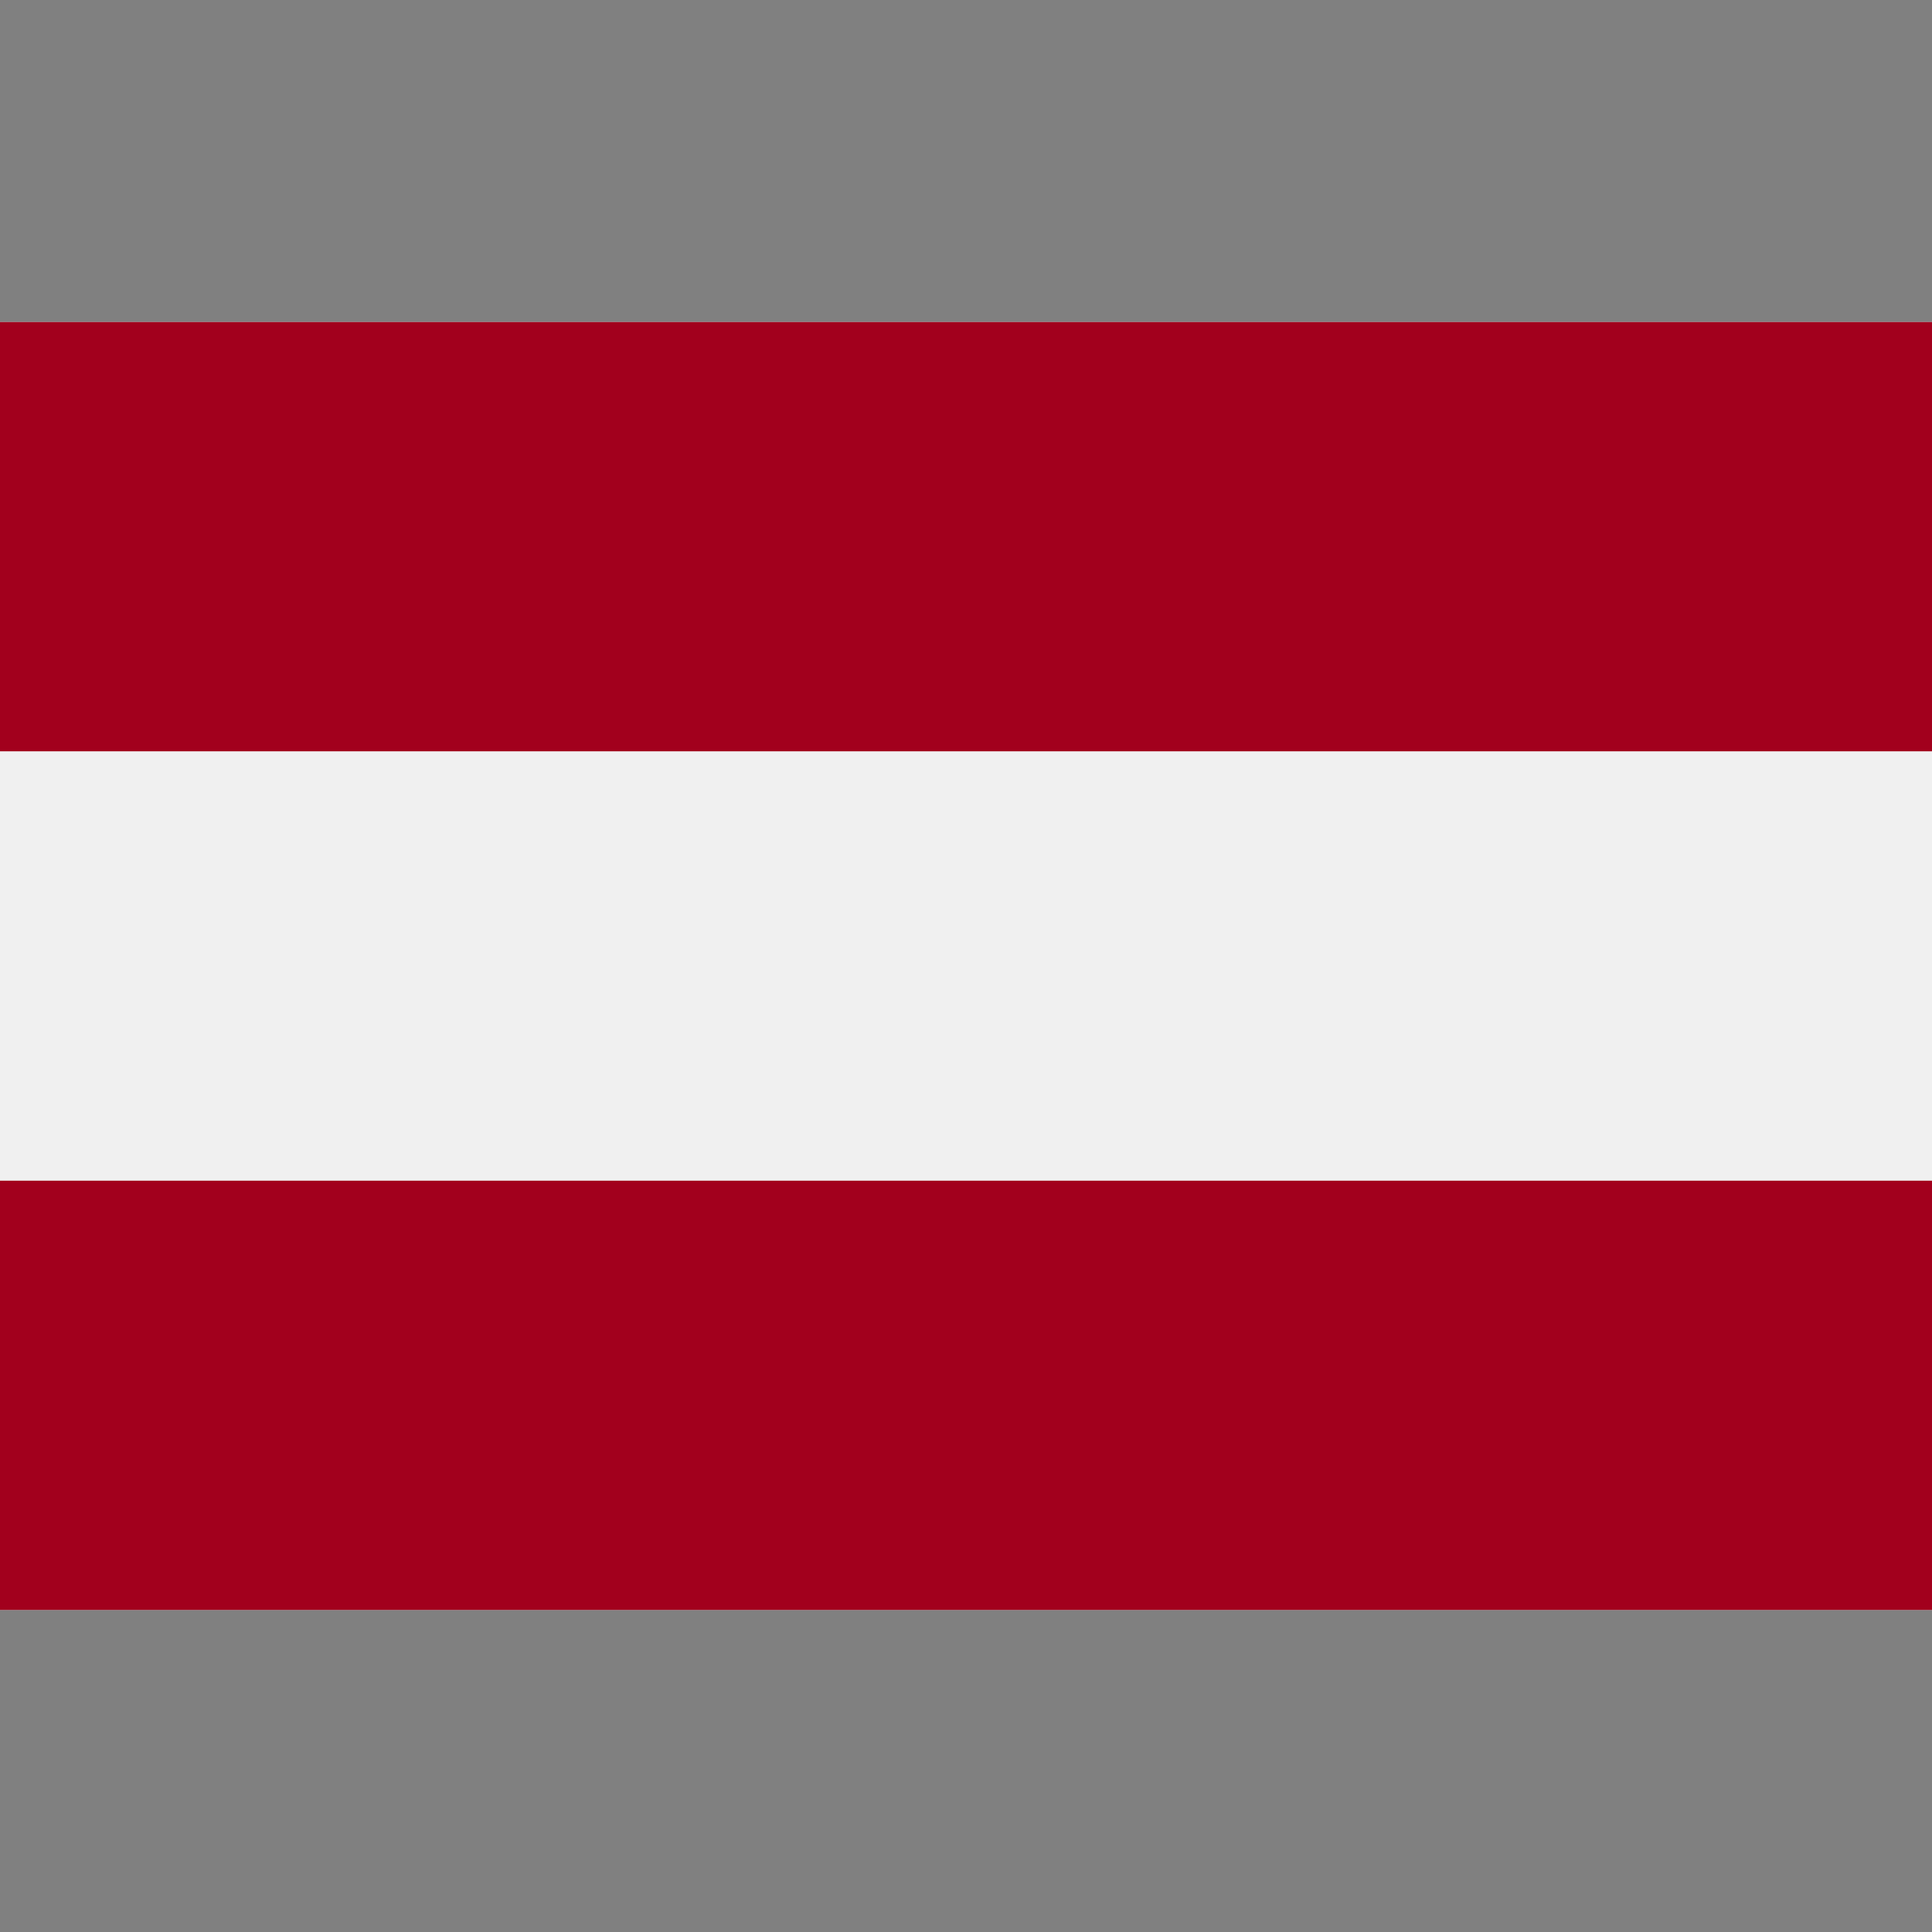 <svg width="16" height="16" viewBox="0 0 16 16" fill="none" xmlns="http://www.w3.org/2000/svg">
<rect x="0" y="0" width="16" height="16" fill="#808080" stroke="none"/>
<path d="M16 2.667H0V13.333H16V2.667Z" fill="#F0F0F0"/>
<path d="M16 2.667H0V6.222H16V2.667Z" fill="#A2001D"/>
<path d="M16 9.778H0V13.333H16V9.778Z" fill="#A2001D"/>
</svg>
